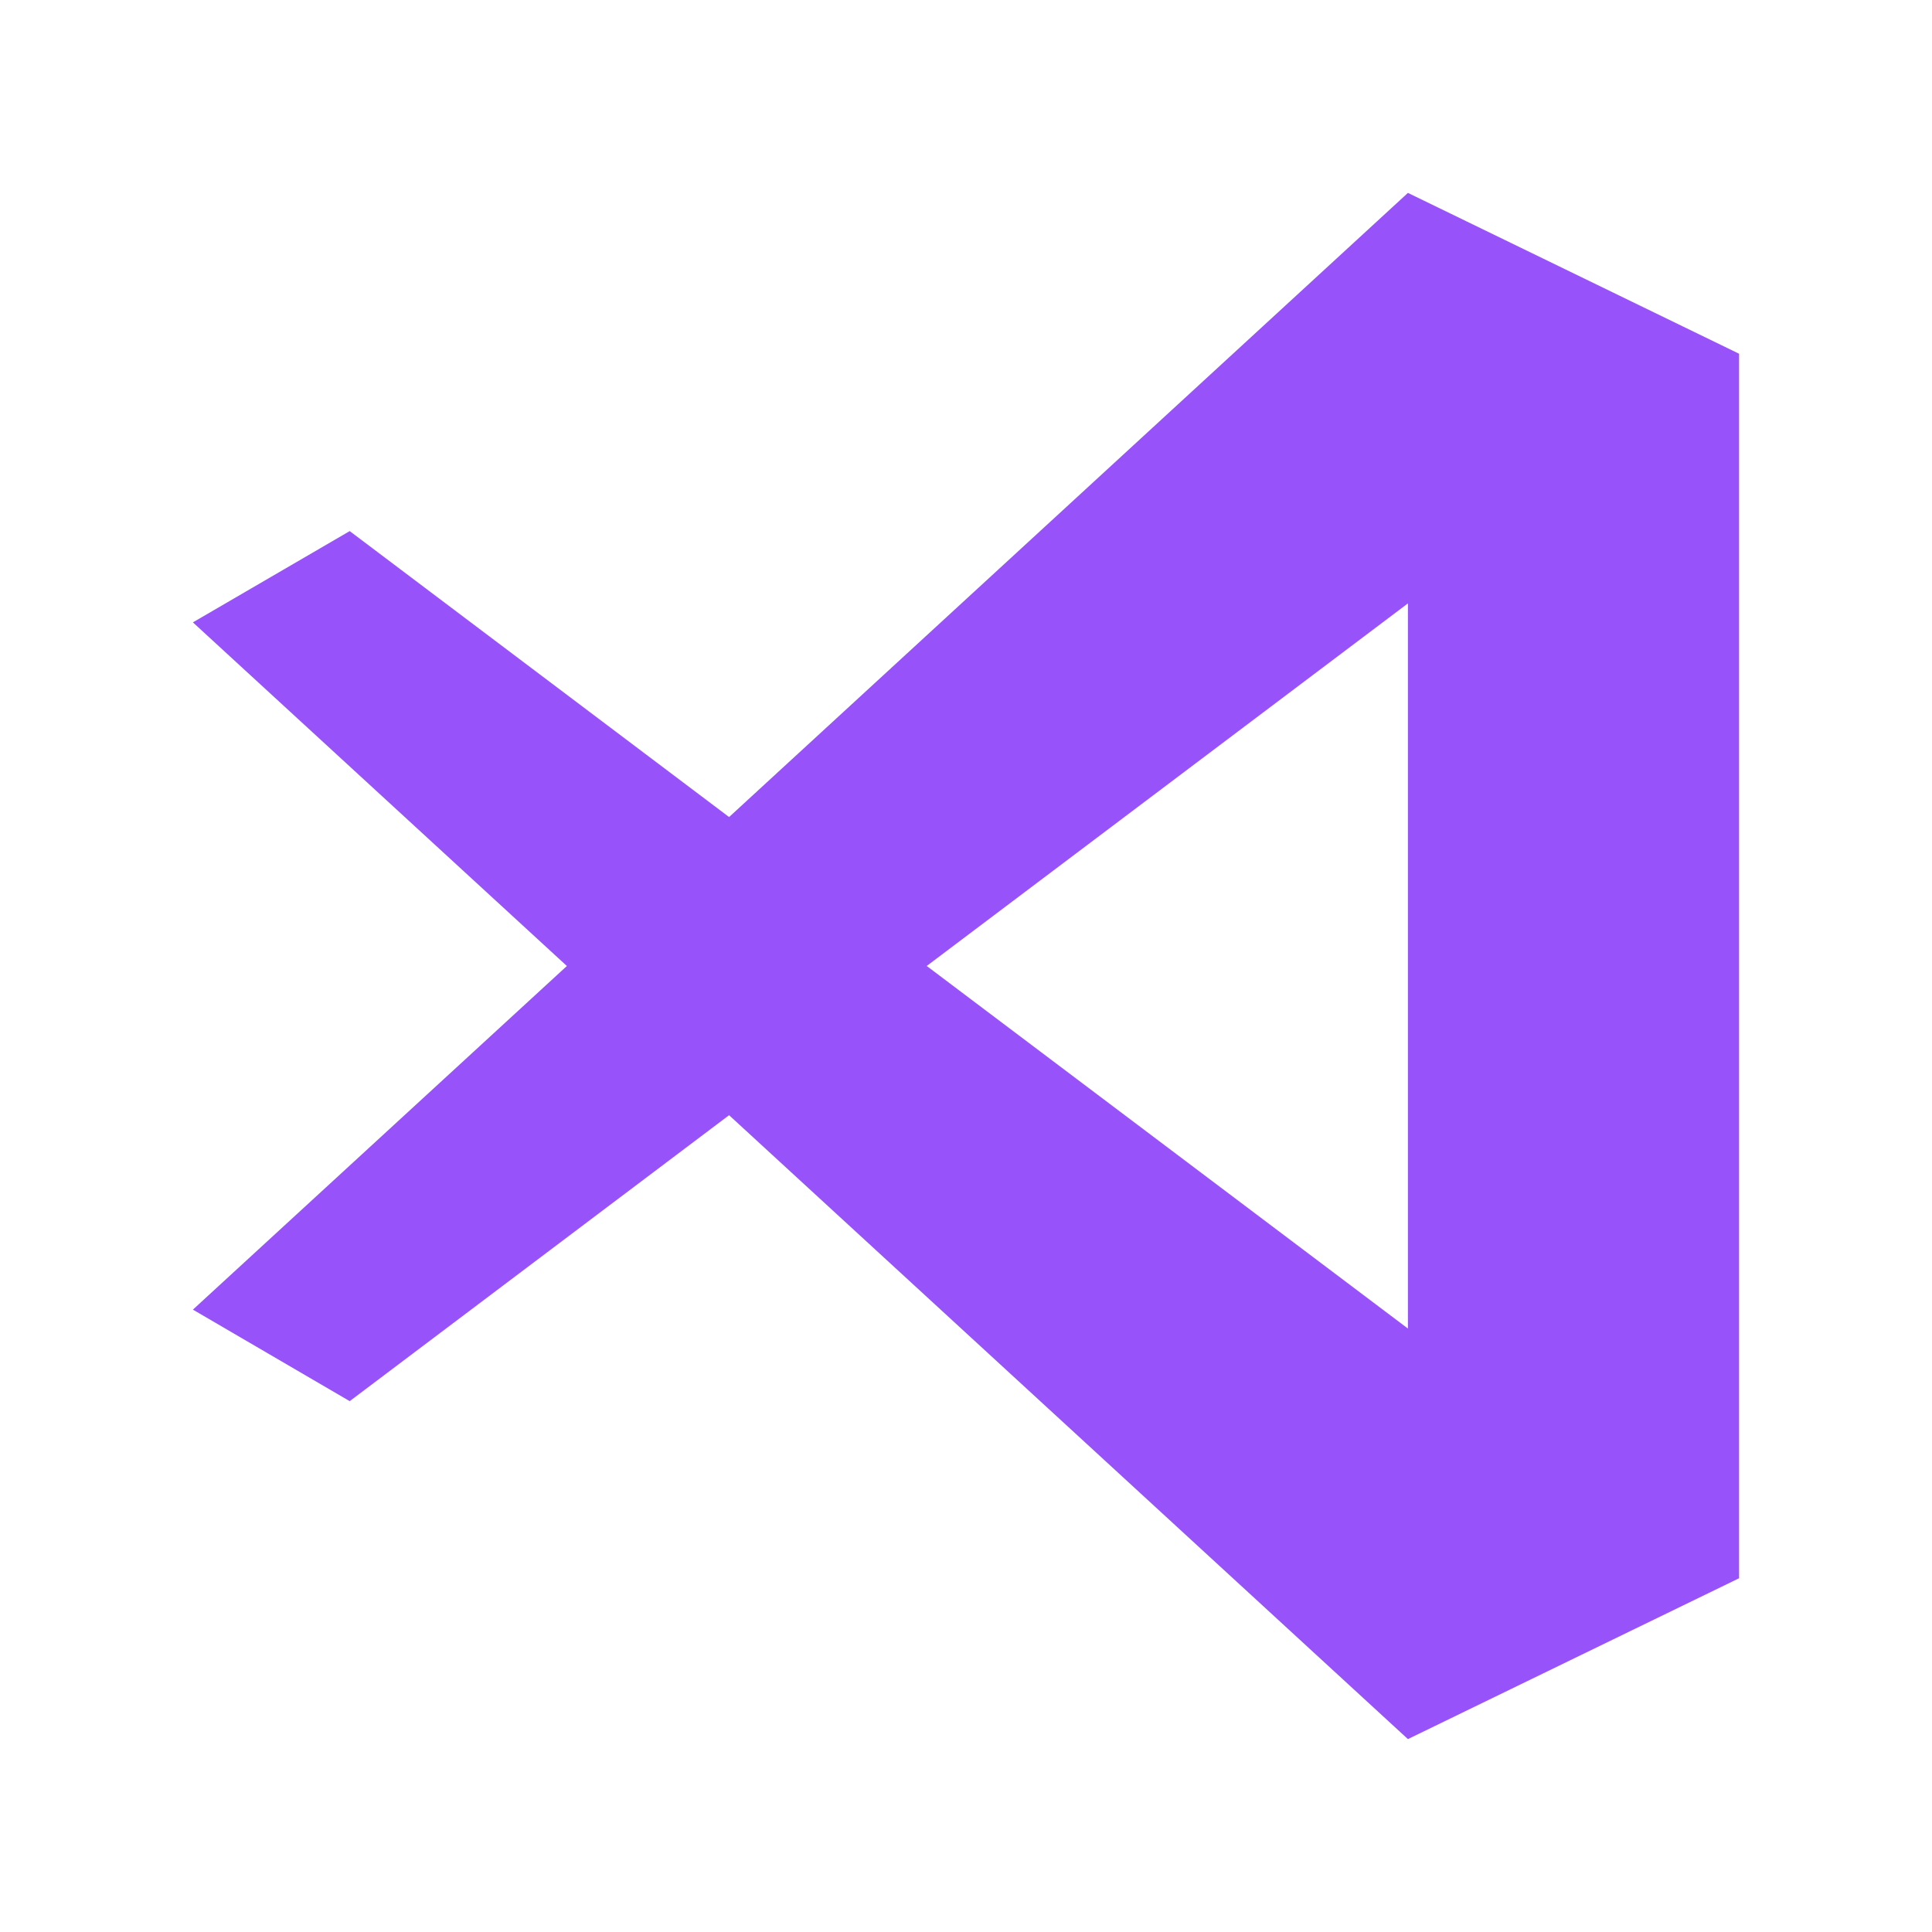 <?xml version="1.0" encoding="UTF-8"?>
<svg xmlns="http://www.w3.org/2000/svg" xmlns:xlink="http://www.w3.org/1999/xlink" width="300pt" height="300pt" viewBox="0 0 300 300" version="1.1">
<g id="surface1">
<path style=" stroke:none;fill-rule:nonzero;fill:rgb(59.608%,32.157%,97.647%);fill-opacity:1;" d="M 218.621 29.953 L 113.211 126.871 L 54.301 82.469 L 29.953 96.641 L 88.023 150 L 29.953 203.359 L 54.301 217.57 L 113.211 173.168 L 218.621 270.047 L 270.043 245.07 L 270.043 54.93 Z M 218.621 93.695 L 218.621 206.297 L 143.902 149.996 Z M 218.621 93.695 "/>
</g>
</svg>
